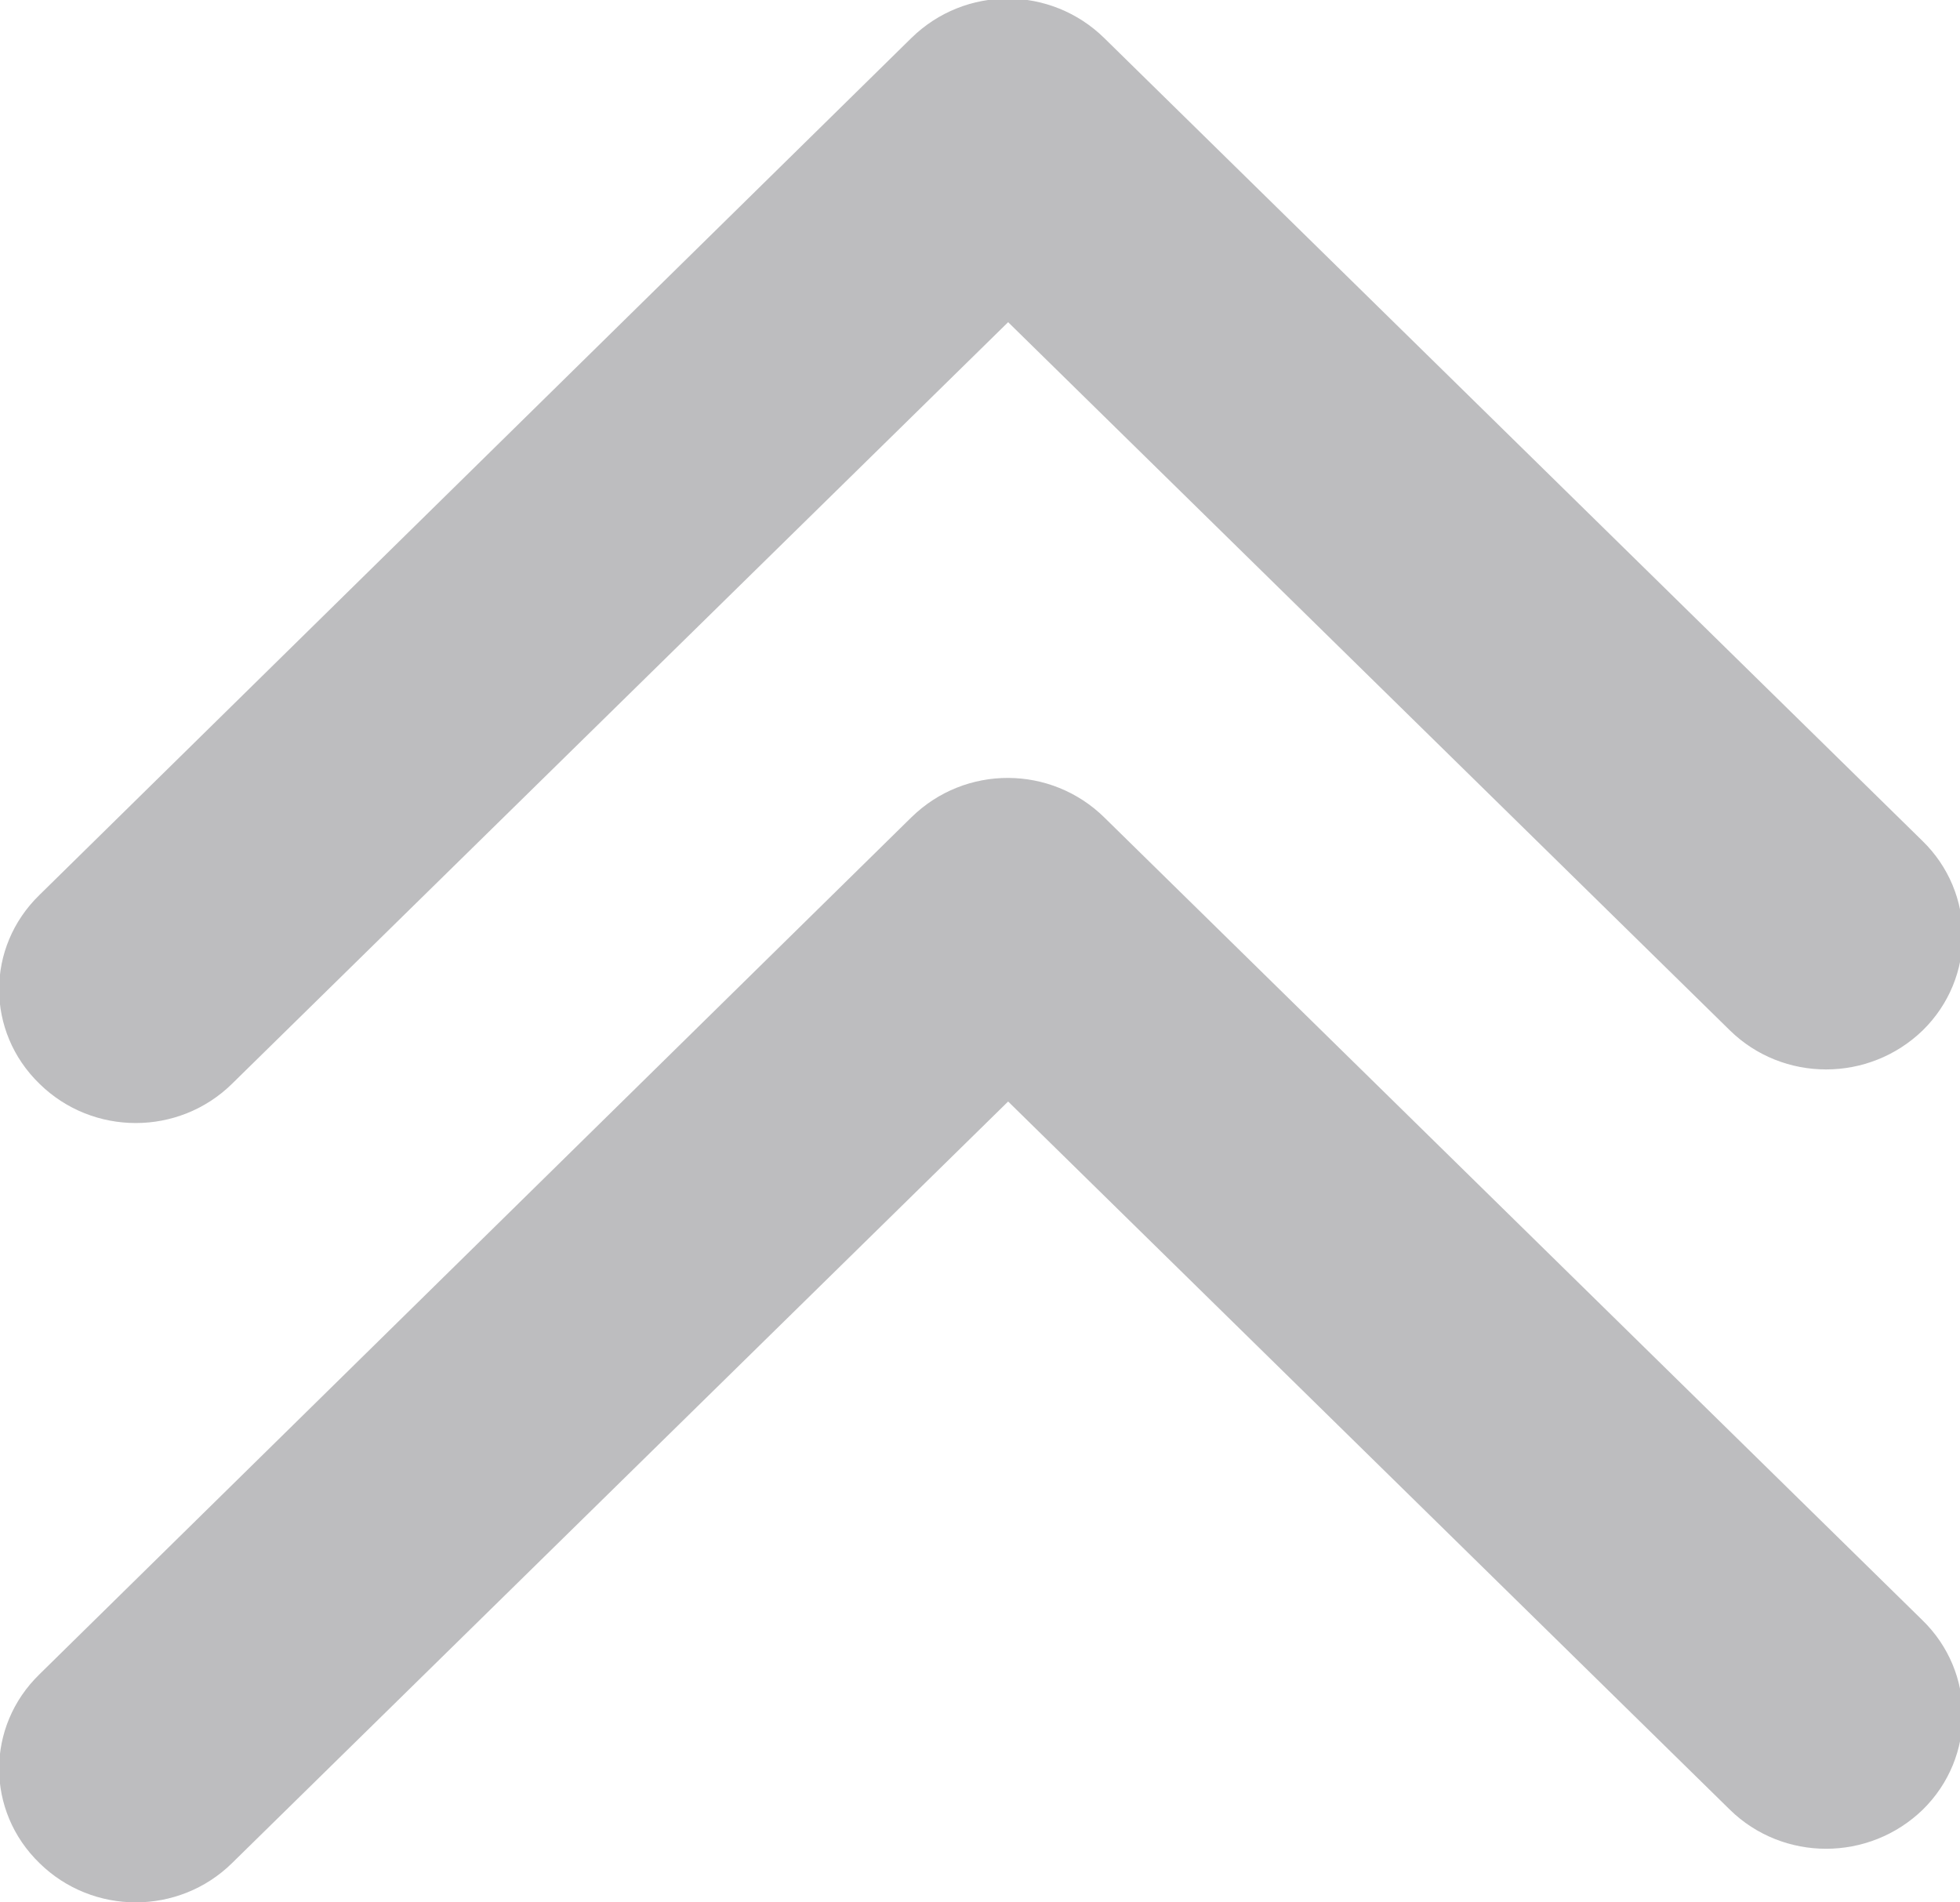 <svg xmlns="http://www.w3.org/2000/svg" xmlns:xlink="http://www.w3.org/1999/xlink" preserveAspectRatio="xMidYMid" width="25.15" height="24.407" viewBox="0 0 25.15 24.407">
  <defs>
    <style>
      .cls-1 {
        fill: #5c5c5f;
        opacity: 0.4;
        fill-rule: evenodd;
      }
    </style>
  </defs>
  <path d="M22.196,13.220 L12.936,4.134 L2.977,13.907 C2.294,14.578 1.190,14.578 0.507,13.907 C-0.184,13.237 -0.184,12.154 0.507,11.483 L11.693,0.489 C12.388,-0.193 13.488,-0.181 14.170,0.489 L24.665,10.787 C25.356,11.457 25.356,12.549 24.673,13.220 C23.982,13.890 22.879,13.890 22.196,13.220 ZM11.693,10.489 C12.388,9.807 13.488,9.819 14.170,10.489 L24.665,20.787 C25.356,21.457 25.356,22.549 24.673,23.220 C23.982,23.890 22.879,23.890 22.196,23.220 L12.936,14.134 L2.977,23.907 C2.294,24.578 1.190,24.578 0.507,23.907 C-0.184,23.237 -0.184,22.154 0.507,21.483 L11.693,10.489 Z" class="cls-1"/>
</svg>

